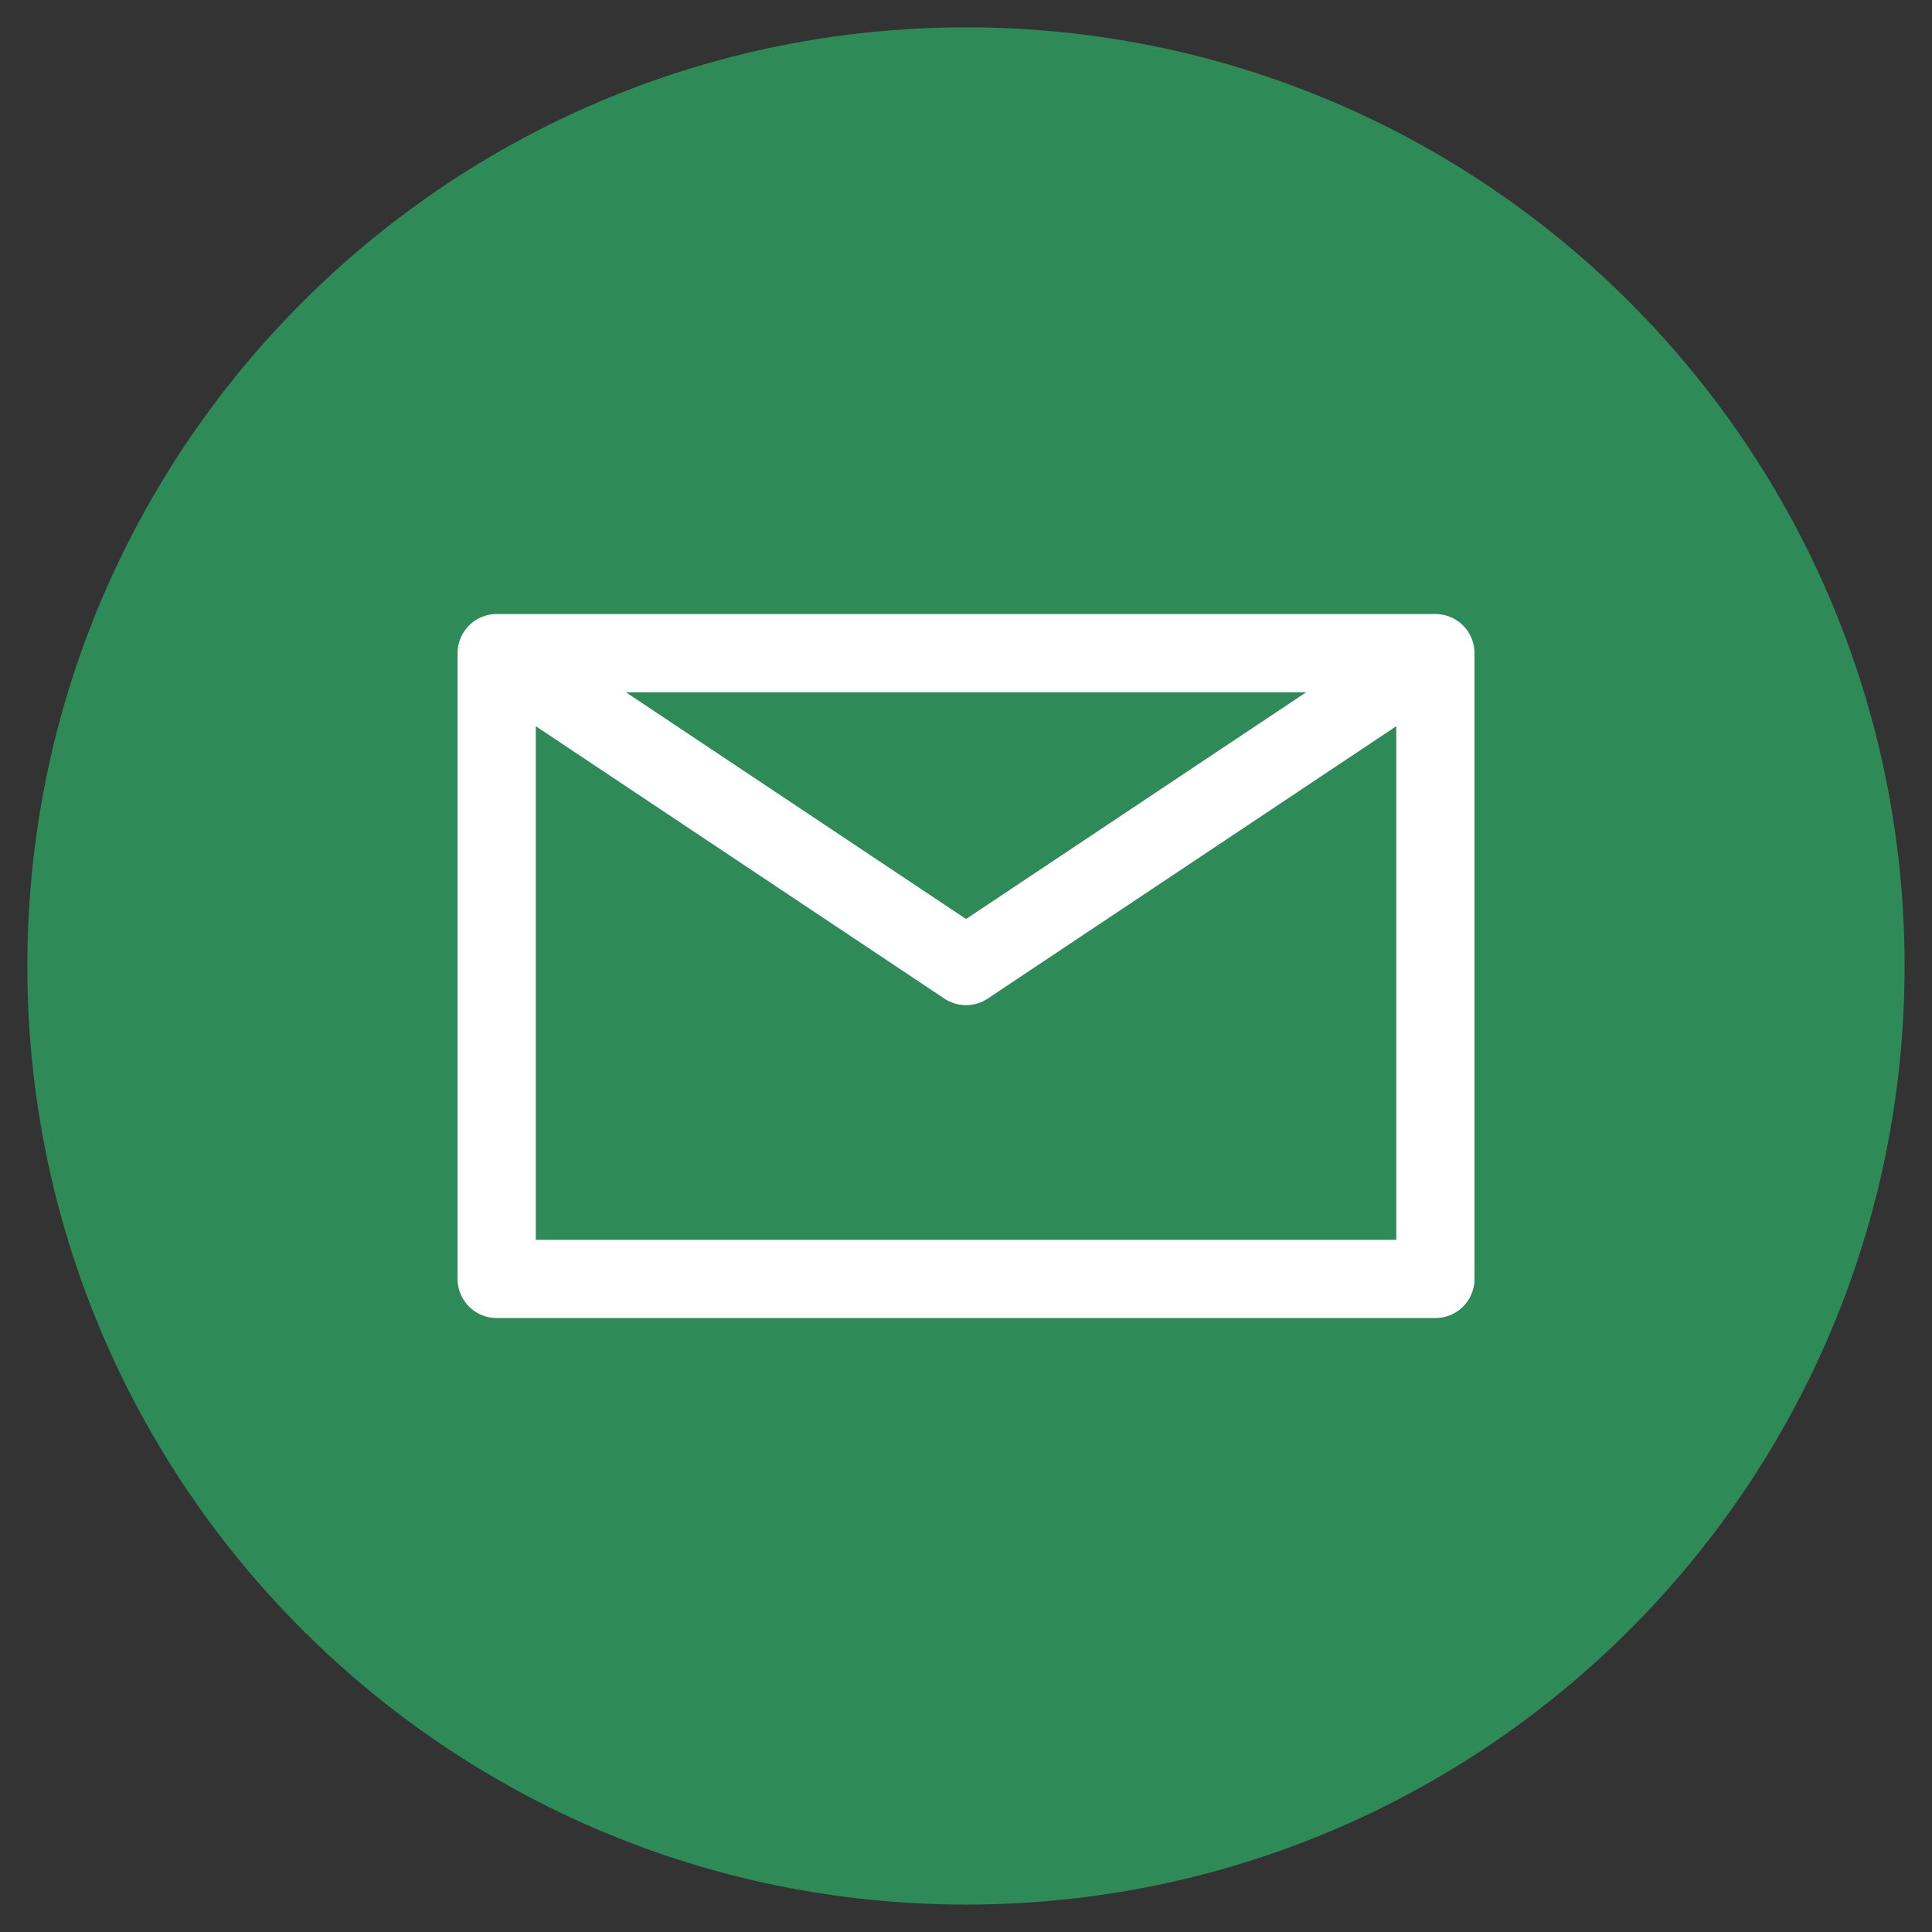 <?xml version="1.0" encoding="UTF-8"?>
<svg xmlns="http://www.w3.org/2000/svg" xmlns:xlink="http://www.w3.org/1999/xlink" width="49.396pt" height="49.396pt" viewBox="0 0 49.396 49.396" version="1.1">
<rect x="0" y="0" width="49.396" height="49.396" fill="#333333" stroke="none"/>
<g id="surface1">
<path style=" stroke:none;fill-rule:evenodd;fill:rgb(17.999%,54.5%,34.099%);fill-opacity:1;" d="M 48.695 24.699 C 48.695 11.445 37.953 0.699 24.699 0.699 C 11.445 0.699 0.699 11.445 0.699 24.699 C 0.699 37.953 11.445 48.695 24.699 48.695 C 37.953 48.695 48.695 37.953 48.695 24.699 "/>
<path style="fill:none;stroke-width:2;stroke-linecap:butt;stroke-linejoin:round;stroke:rgb(100%,100%,100%);stroke-opacity:1;stroke-miterlimit:10;" d="M 308.001 427.999 L 308.001 411.999 L 332.001 411.999 L 332.001 427.999 Z M 308.001 427.999 " transform="matrix(1,0,0,-1,-295.302,444.698)"/>
<path style="fill:none;stroke-width:2;stroke-linecap:butt;stroke-linejoin:round;stroke:rgb(100%,100%,100%);stroke-opacity:1;stroke-miterlimit:10;" d="M 308.001 427.999 L 320.001 419.999 L 332.001 427.999 " transform="matrix(1,0,0,-1,-295.302,444.698)"/>
</g>
</svg>

